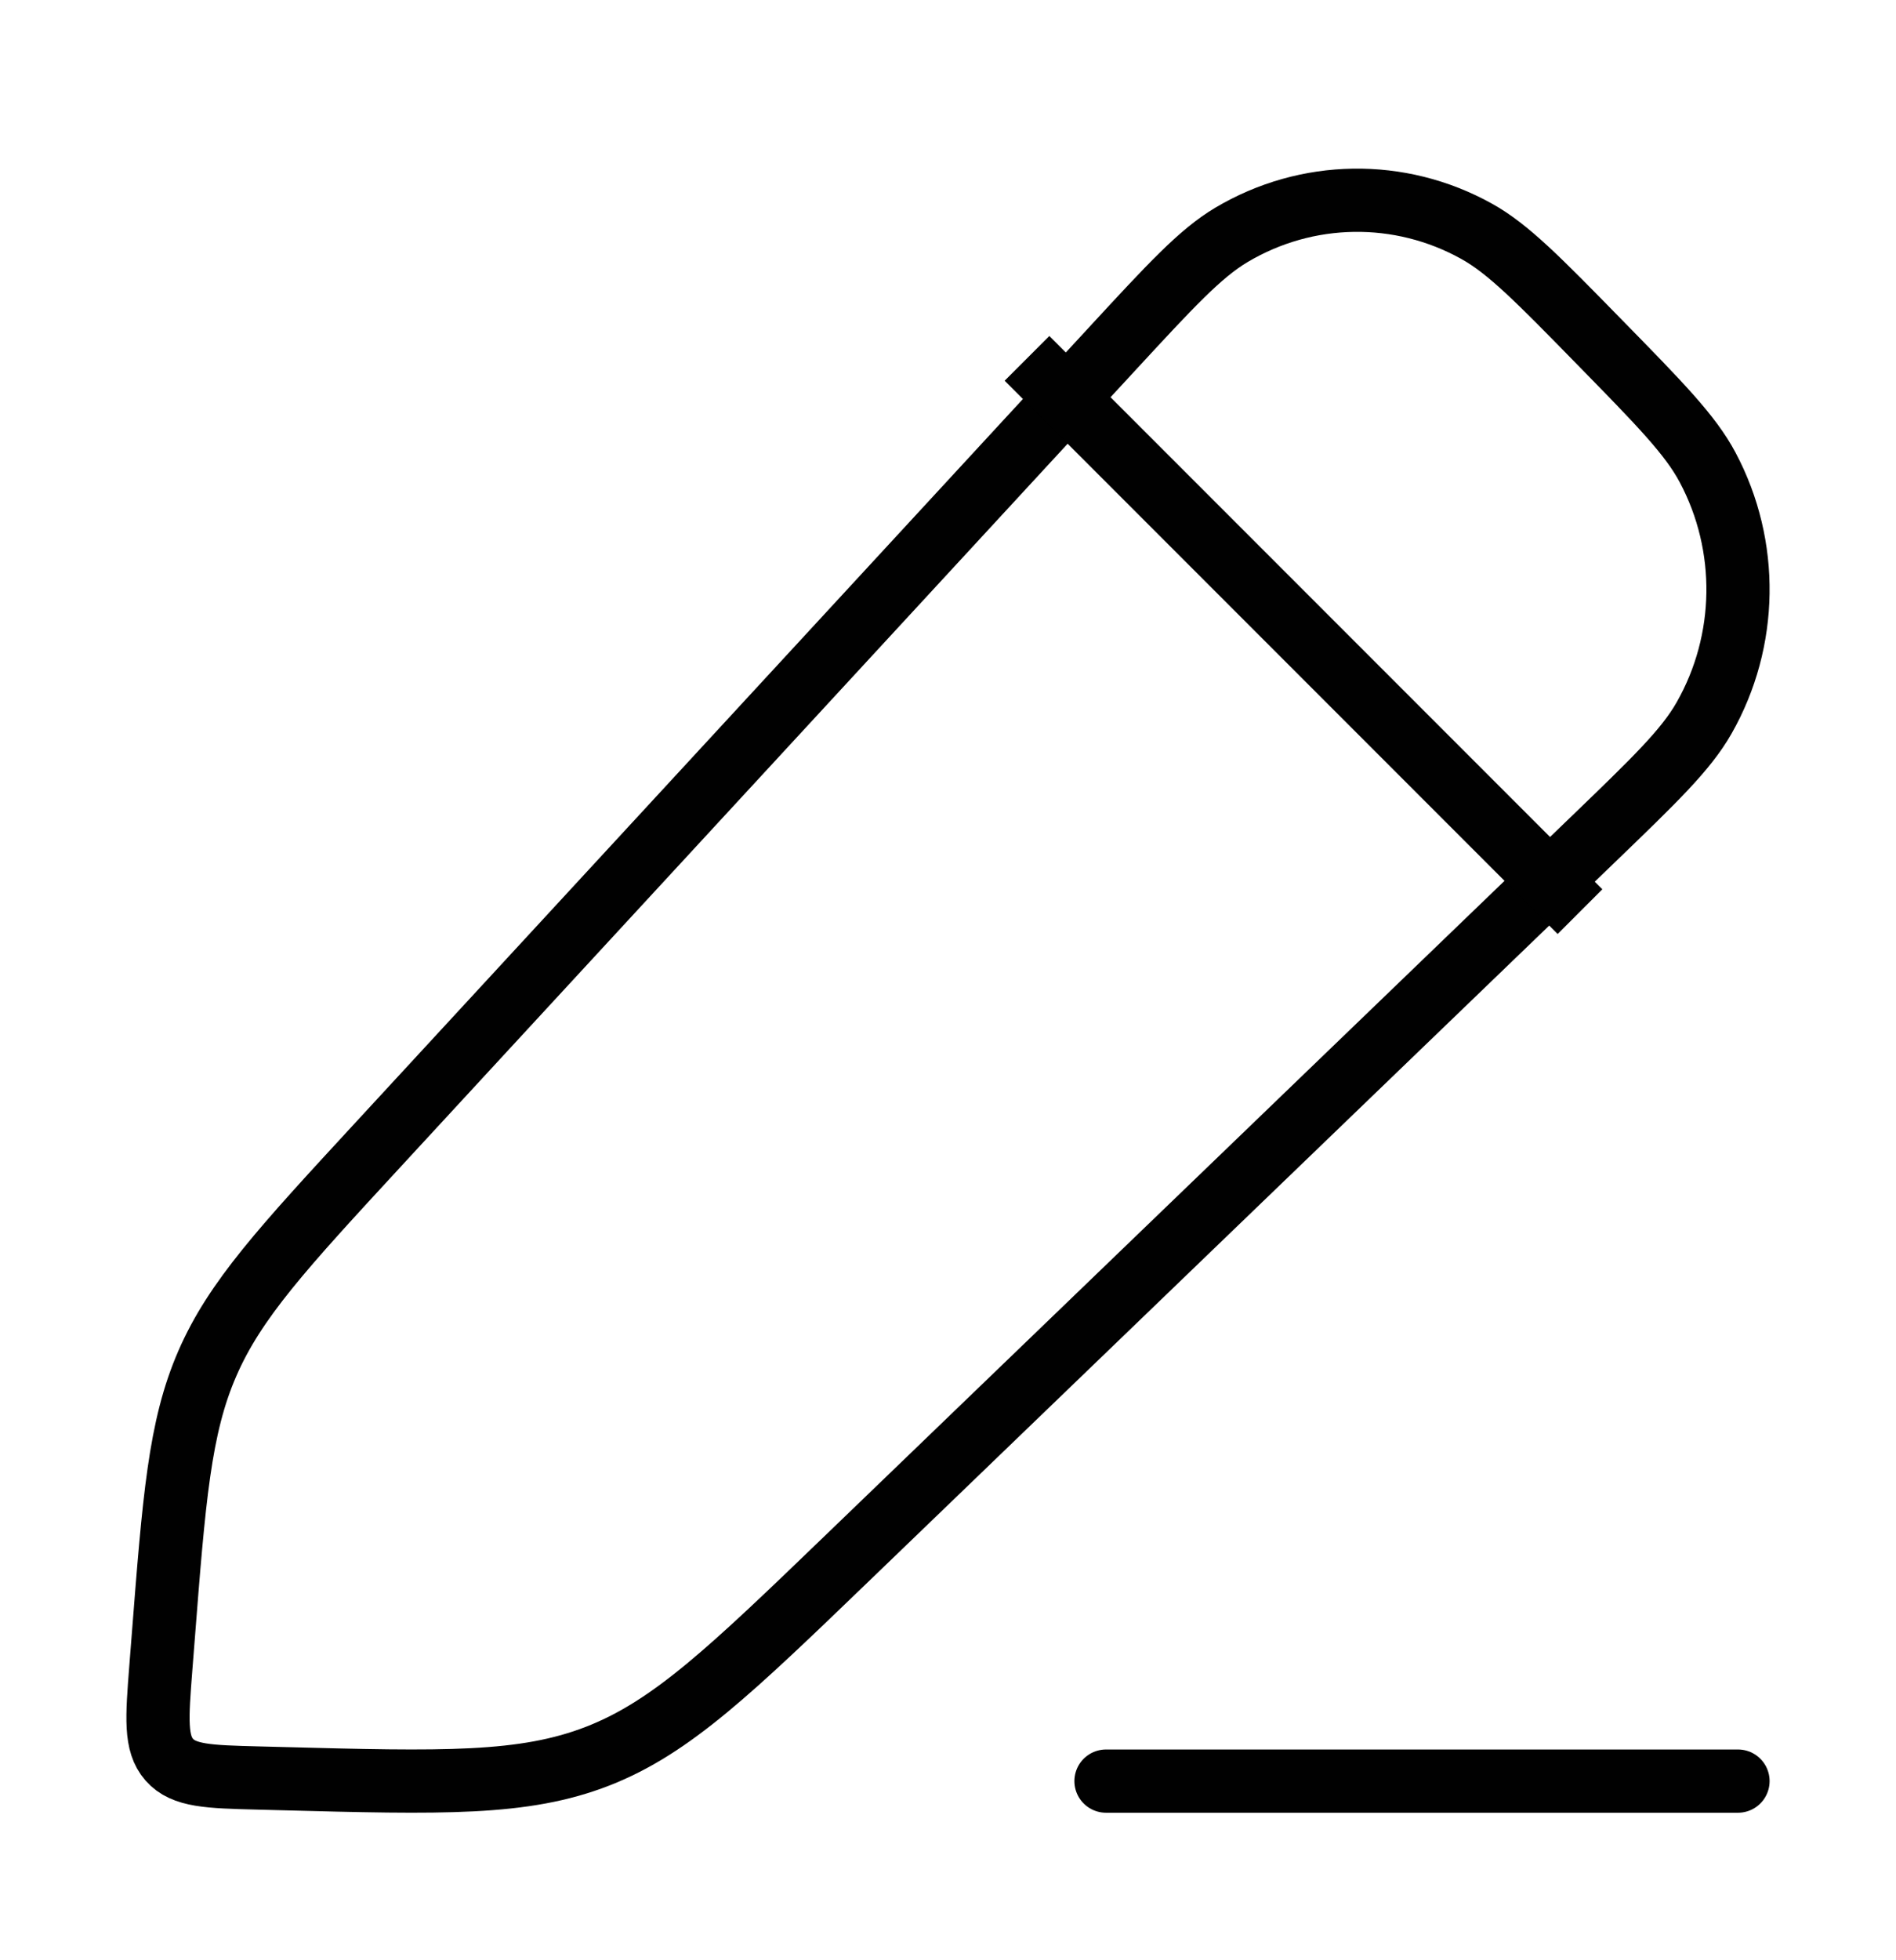<svg width="30" height="31" viewBox="0 0 30 31" fill="none" xmlns="http://www.w3.org/2000/svg">
<path d="M17.592 5.523C18.524 4.514 18.989 4.01 19.484 3.715C20.678 3.005 22.149 2.983 23.363 3.657C23.866 3.936 24.346 4.427 25.306 5.408C26.266 6.388 26.747 6.879 27.02 7.393C27.68 8.633 27.658 10.135 26.963 11.355C26.675 11.861 26.181 12.336 25.193 13.288L13.438 24.61C11.566 26.413 10.63 27.314 9.46 27.771C8.29 28.228 7.004 28.195 4.432 28.127L4.082 28.118C3.299 28.098 2.907 28.087 2.679 27.829C2.452 27.571 2.483 27.172 2.545 26.374L2.579 25.941C2.754 23.696 2.841 22.573 3.28 21.564C3.718 20.555 4.474 19.736 5.987 18.097L17.592 5.523Z" stroke="#010101" stroke-linejoin="round"/>
<path d="M16.25 5.667L25 14.417" stroke="#010101" stroke-linejoin="round"/>
<path d="M17.5 28.167H27.5" stroke="#010101" stroke-linecap="round" stroke-linejoin="round"/>
</svg>
